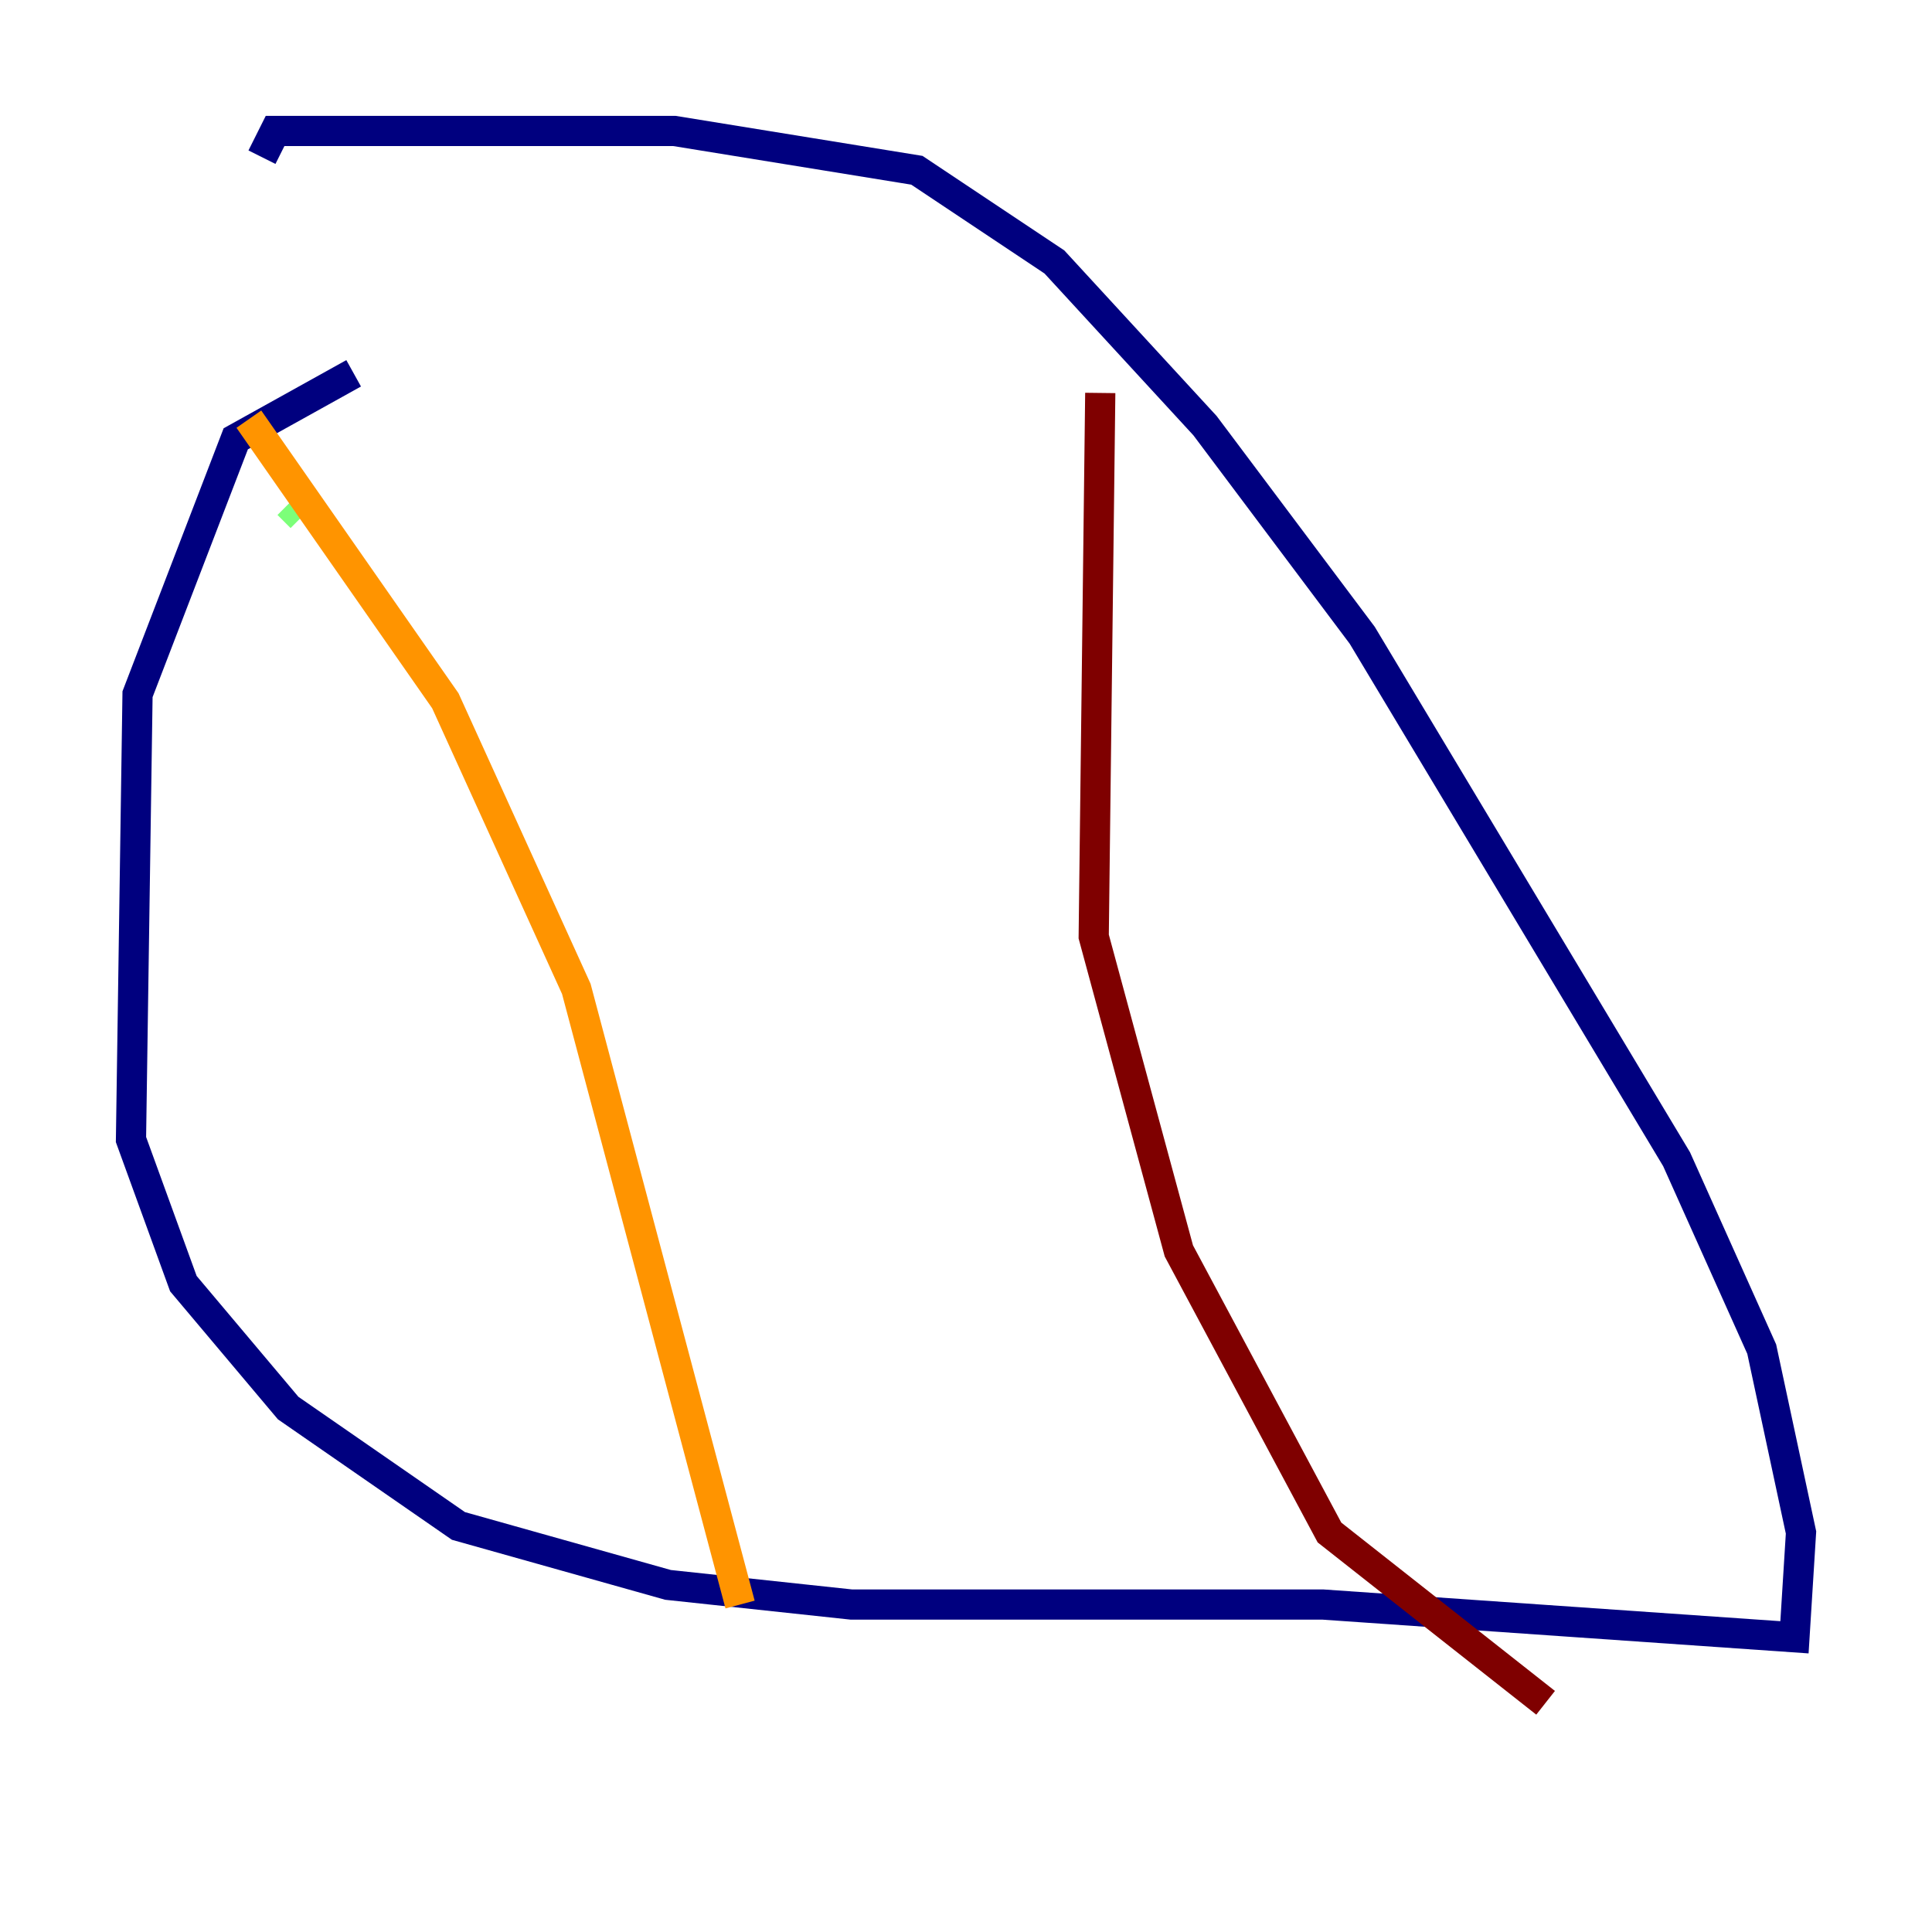 <?xml version="1.0" encoding="utf-8" ?>
<svg baseProfile="tiny" height="128" version="1.2" viewBox="0,0,128,128" width="128" xmlns="http://www.w3.org/2000/svg" xmlns:ev="http://www.w3.org/2001/xml-events" xmlns:xlink="http://www.w3.org/1999/xlink"><defs /><polyline fill="none" points="23.43,24.732 15.62,29.071 9.112,45.993 8.678,75.498 12.149,85.044 19.091,93.288 30.373,101.098 44.258,105.003 56.407,106.305 87.647,106.305 118.888,108.475 119.322,101.532 116.719,89.383 111.078,76.8 90.251,42.088 79.837,28.203 69.858,17.356 60.746,11.281 44.691,8.678 18.224,8.678 17.356,10.414" stroke="#00007f" stroke-width="2" /><polyline fill="none" points="16.922,27.336 16.922,27.336" stroke="#0080ff" stroke-width="2" /><polyline fill="none" points="19.091,33.41 19.959,34.278" stroke="#7cff79" stroke-width="2" /><polyline fill="none" points="16.488,27.77 29.505,46.427 38.183,65.519 49.031,106.305" stroke="#ff9400" stroke-width="2" /><polyline fill="none" points="72.895,26.034 72.461,62.047 78.102,82.875 88.081,101.532 102.4,112.814" stroke="#7f0000" stroke-width="2" /></svg>